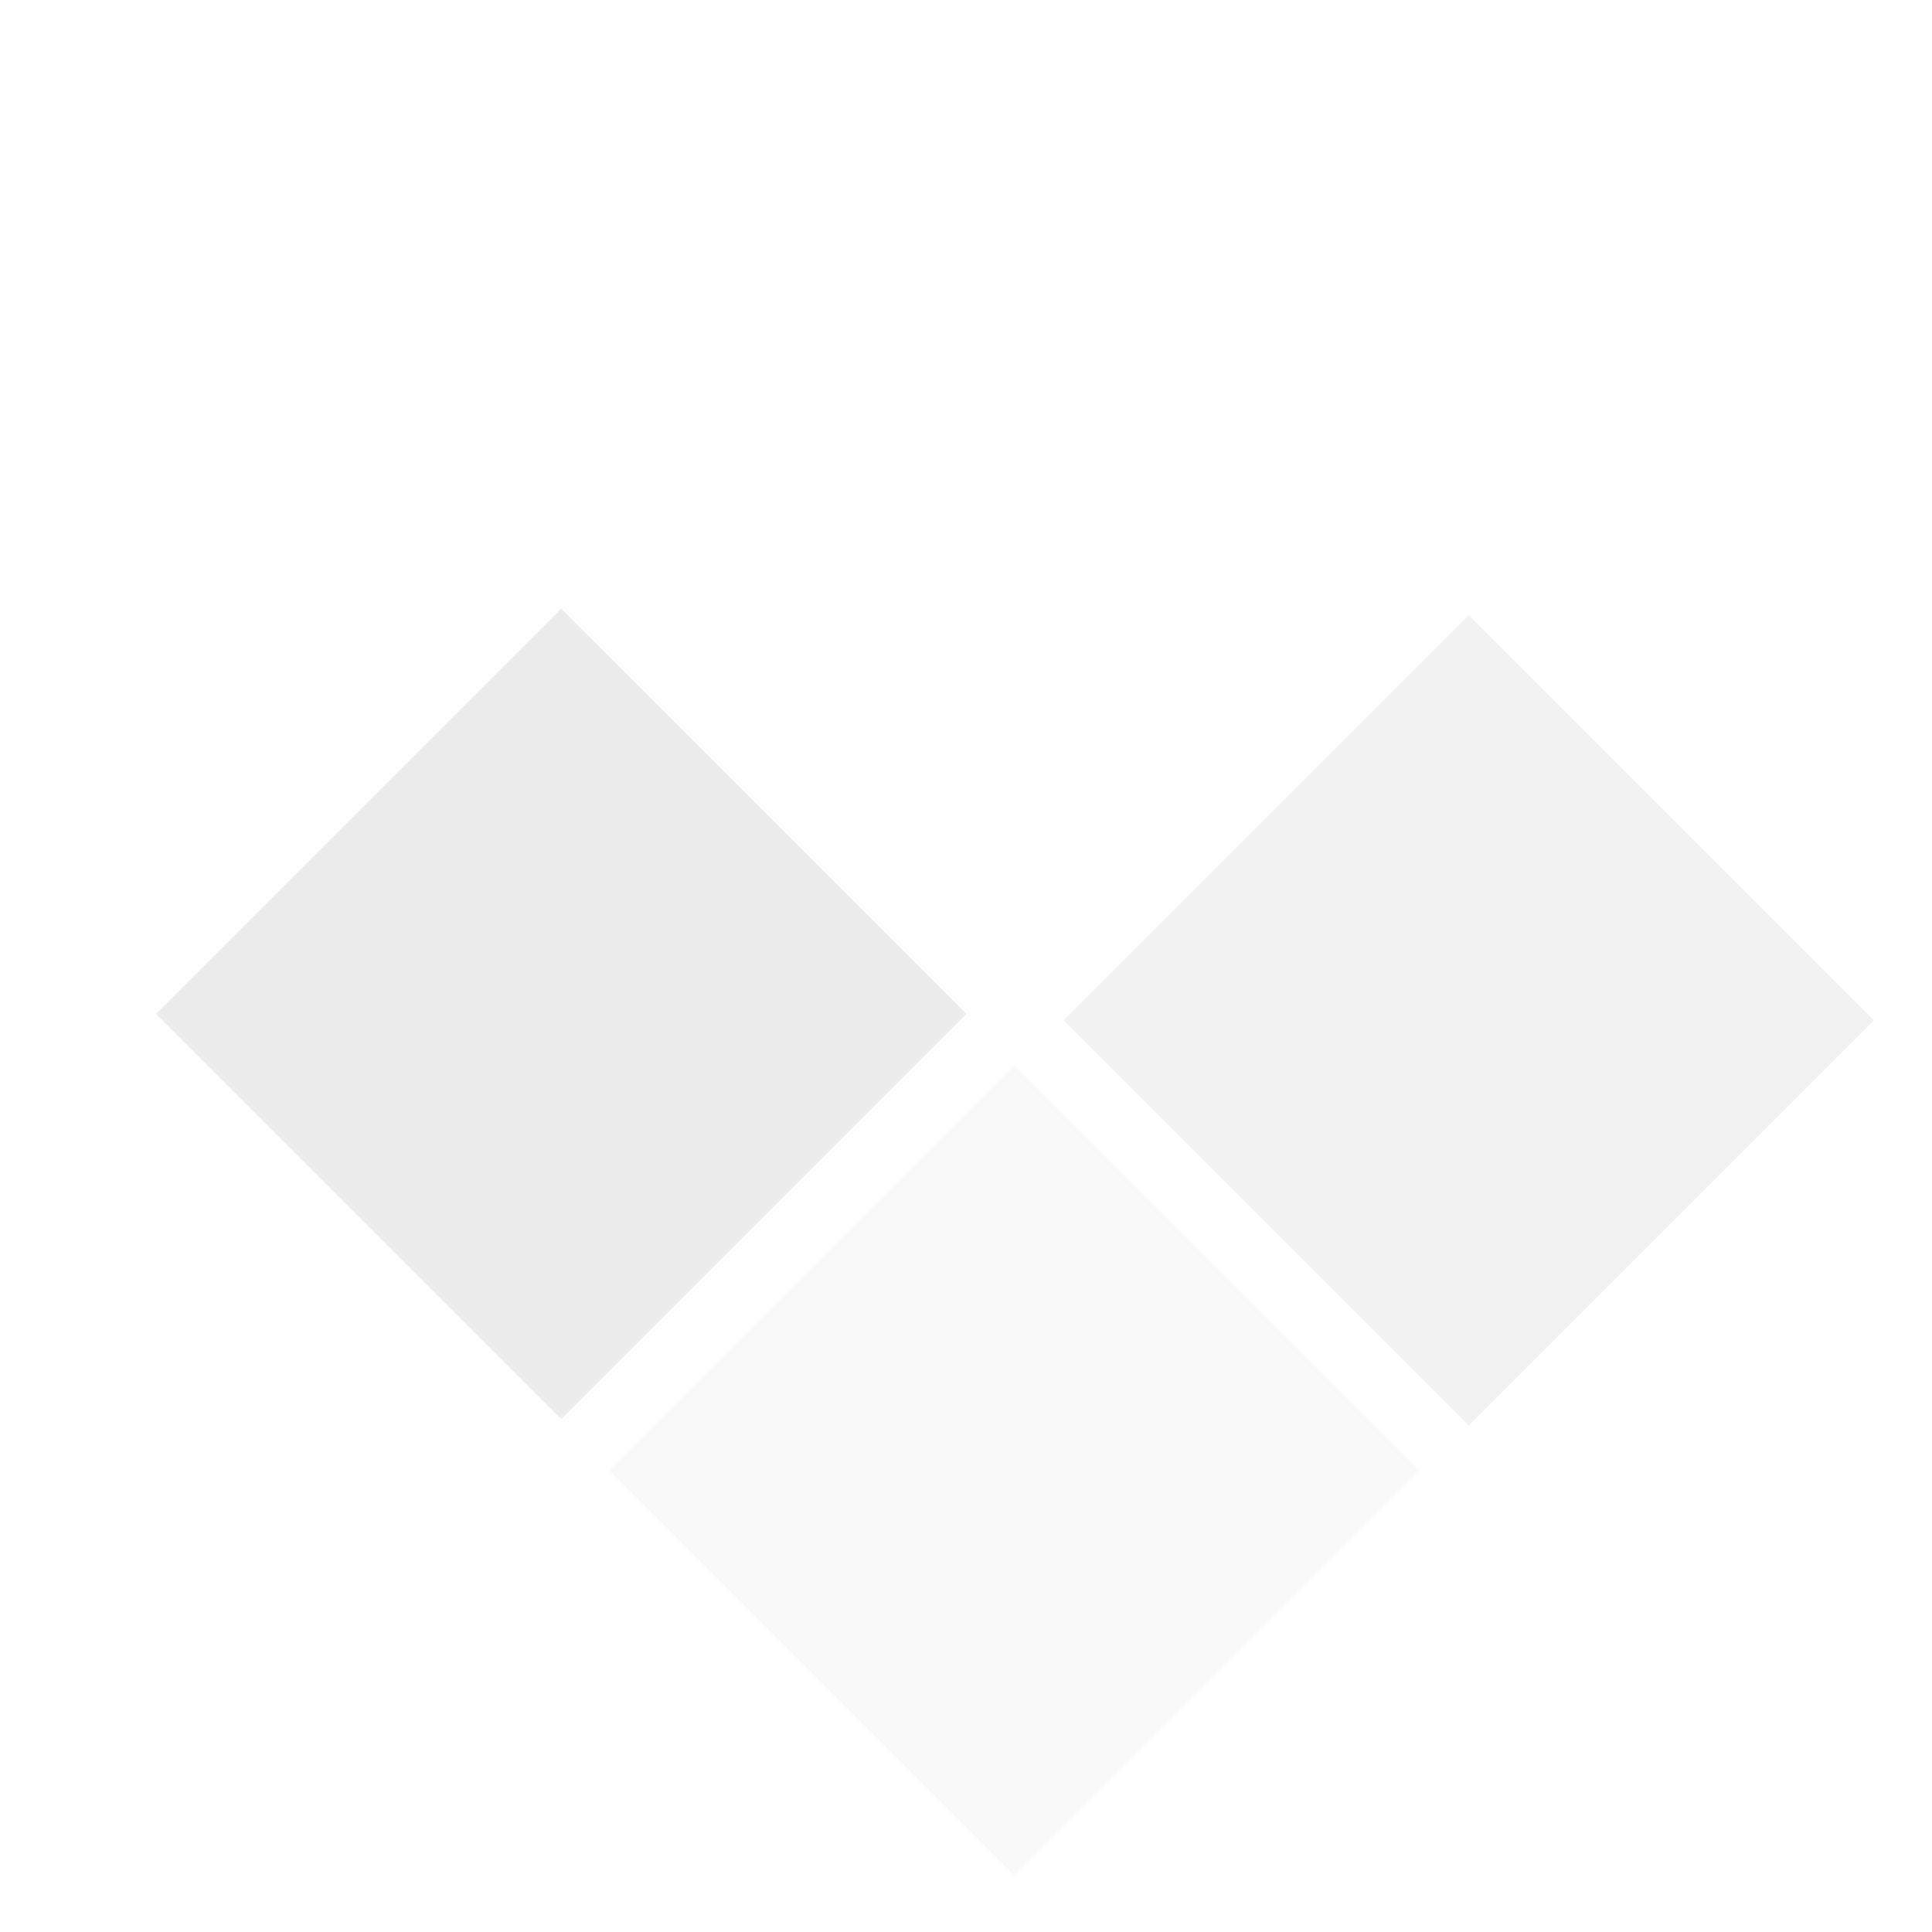 <?xml version="1.0" encoding="UTF-8" standalone="no"?>
<!-- Created with Inkscape (http://www.inkscape.org/) -->

<svg
   xmlns:dc="http://purl.org/dc/elements/1.1/"
   xmlns:cc="http://creativecommons.org/ns#"
   xmlns:rdf="http://www.w3.org/1999/02/22-rdf-syntax-ns#"
   xmlns:svg="http://www.w3.org/2000/svg"
   xmlns="http://www.w3.org/2000/svg"
   xmlns:sodipodi="http://sodipodi.sourceforge.net/DTD/sodipodi-0.dtd"
   xmlns:inkscape="http://www.inkscape.org/namespaces/inkscape"
   width="118"
   height="118"
   id="svg9364"
   version="1.1"
   inkscape:version="0.48.4 r9939"
   sodipodi:docname="os_legacy-02-white.svg">
  <defs
     id="defs9366">
    <inkscape:perspective
       sodipodi:type="inkscape:persp3d"
       inkscape:vp_x="0 : 64 : 1"
       inkscape:vp_y="0 : 1000 : 0"
       inkscape:vp_z="104.75 : 54 : 1"
       inkscape:persp3d-origin="64 : 42.666667 : 1"
       id="perspective9372" />
    <filter
       id="filter3734"
       style="color-interpolation-filters:sRGB;"
       inkscape:label="Drop Shadow">
      <feFlood
         id="feFlood3736"
         flood-opacity="0.7"
         flood-color="rgb(0,0,0)"
         result="flood" />
      <feComposite
         id="feComposite3738"
         in2="SourceGraphic"
         in="flood"
         operator="in"
         result="composite1" />
      <feGaussianBlur
         id="feGaussianBlur3740"
         in="composite"
         stdDeviation="3"
         result="blur" />
      <feOffset
         id="feOffset3742"
         dx="3"
         dy="3"
         result="offset" />
      <feComposite
         id="feComposite3744"
         in2="offset"
         in="SourceGraphic"
         operator="over"
         result="composite2" />
    </filter>
  </defs>
  <sodipodi:namedview
     id="base"
     pagecolor="#ffffff"
     bordercolor="#666666"
     borderopacity="1.0"
     inkscape:pageopacity="0.0"
     inkscape:pageshadow="2"
     inkscape:zoom="5.6568542"
     inkscape:cx="85.868388"
     inkscape:cy="65.110614"
     inkscape:current-layer="layer1"
     showgrid="true"
     inkscape:document-units="px"
     inkscape:grid-bbox="true"
     inkscape:window-width="1112"
     inkscape:window-height="983"
     inkscape:window-x="279"
     inkscape:window-y="23"
     inkscape:window-maximized="0" />
  <g
     id="layer1"
     inkscape:label="Layer 1"
     inkscape:groupmode="layer"
     transform="translate(0,54)">
    <g
       id="g3728"
       style="filter:url(#filter3734)">
      <rect
         inkscape:transform-center-x="27.5"
         transform="matrix(0.707,0.707,-0.707,0.707,0,0)"
         y="-35.485"
         x="47.871"
         height="34.011"
         width="34.011"
         id="rect9388"
         style="fill:#f9f9f9;fill-opacity:1;stroke:#f9f9f9;stroke-width:0.989" />
      <rect
         inkscape:transform-center-x="27.5"
         transform="matrix(0.707,0.707,-0.707,0.707,0,0)"
         y="-35.641"
         x="8.593"
         height="34.011"
         width="34.011"
         id="rect9388-5"
         style="fill:#ececec;fill-opacity:1;stroke:#ececec;stroke-width:0.989" />
      <rect
         inkscape:transform-center-x="27.5"
         transform="matrix(0.707,0.707,-0.707,0.707,0,0)"
         y="-74.81"
         x="8.546"
         height="34.011"
         width="34.011"
         id="rect9388-1"
         style="fill:#ffffff;fill-opacity:1;stroke:#ffffff;stroke-width:0.989" />
      <rect
         inkscape:transform-center-x="27.5"
         transform="matrix(0.707,0.707,-0.707,0.707,0,0)"
         y="-74.566"
         x="48.078"
         height="34.011"
         width="34.011"
         id="rect9388-4"
         style="fill:#f2f2f2;fill-opacity:1;stroke:#f2f2f2;stroke-width:0.989" />
    </g>
  </g>
</svg>
